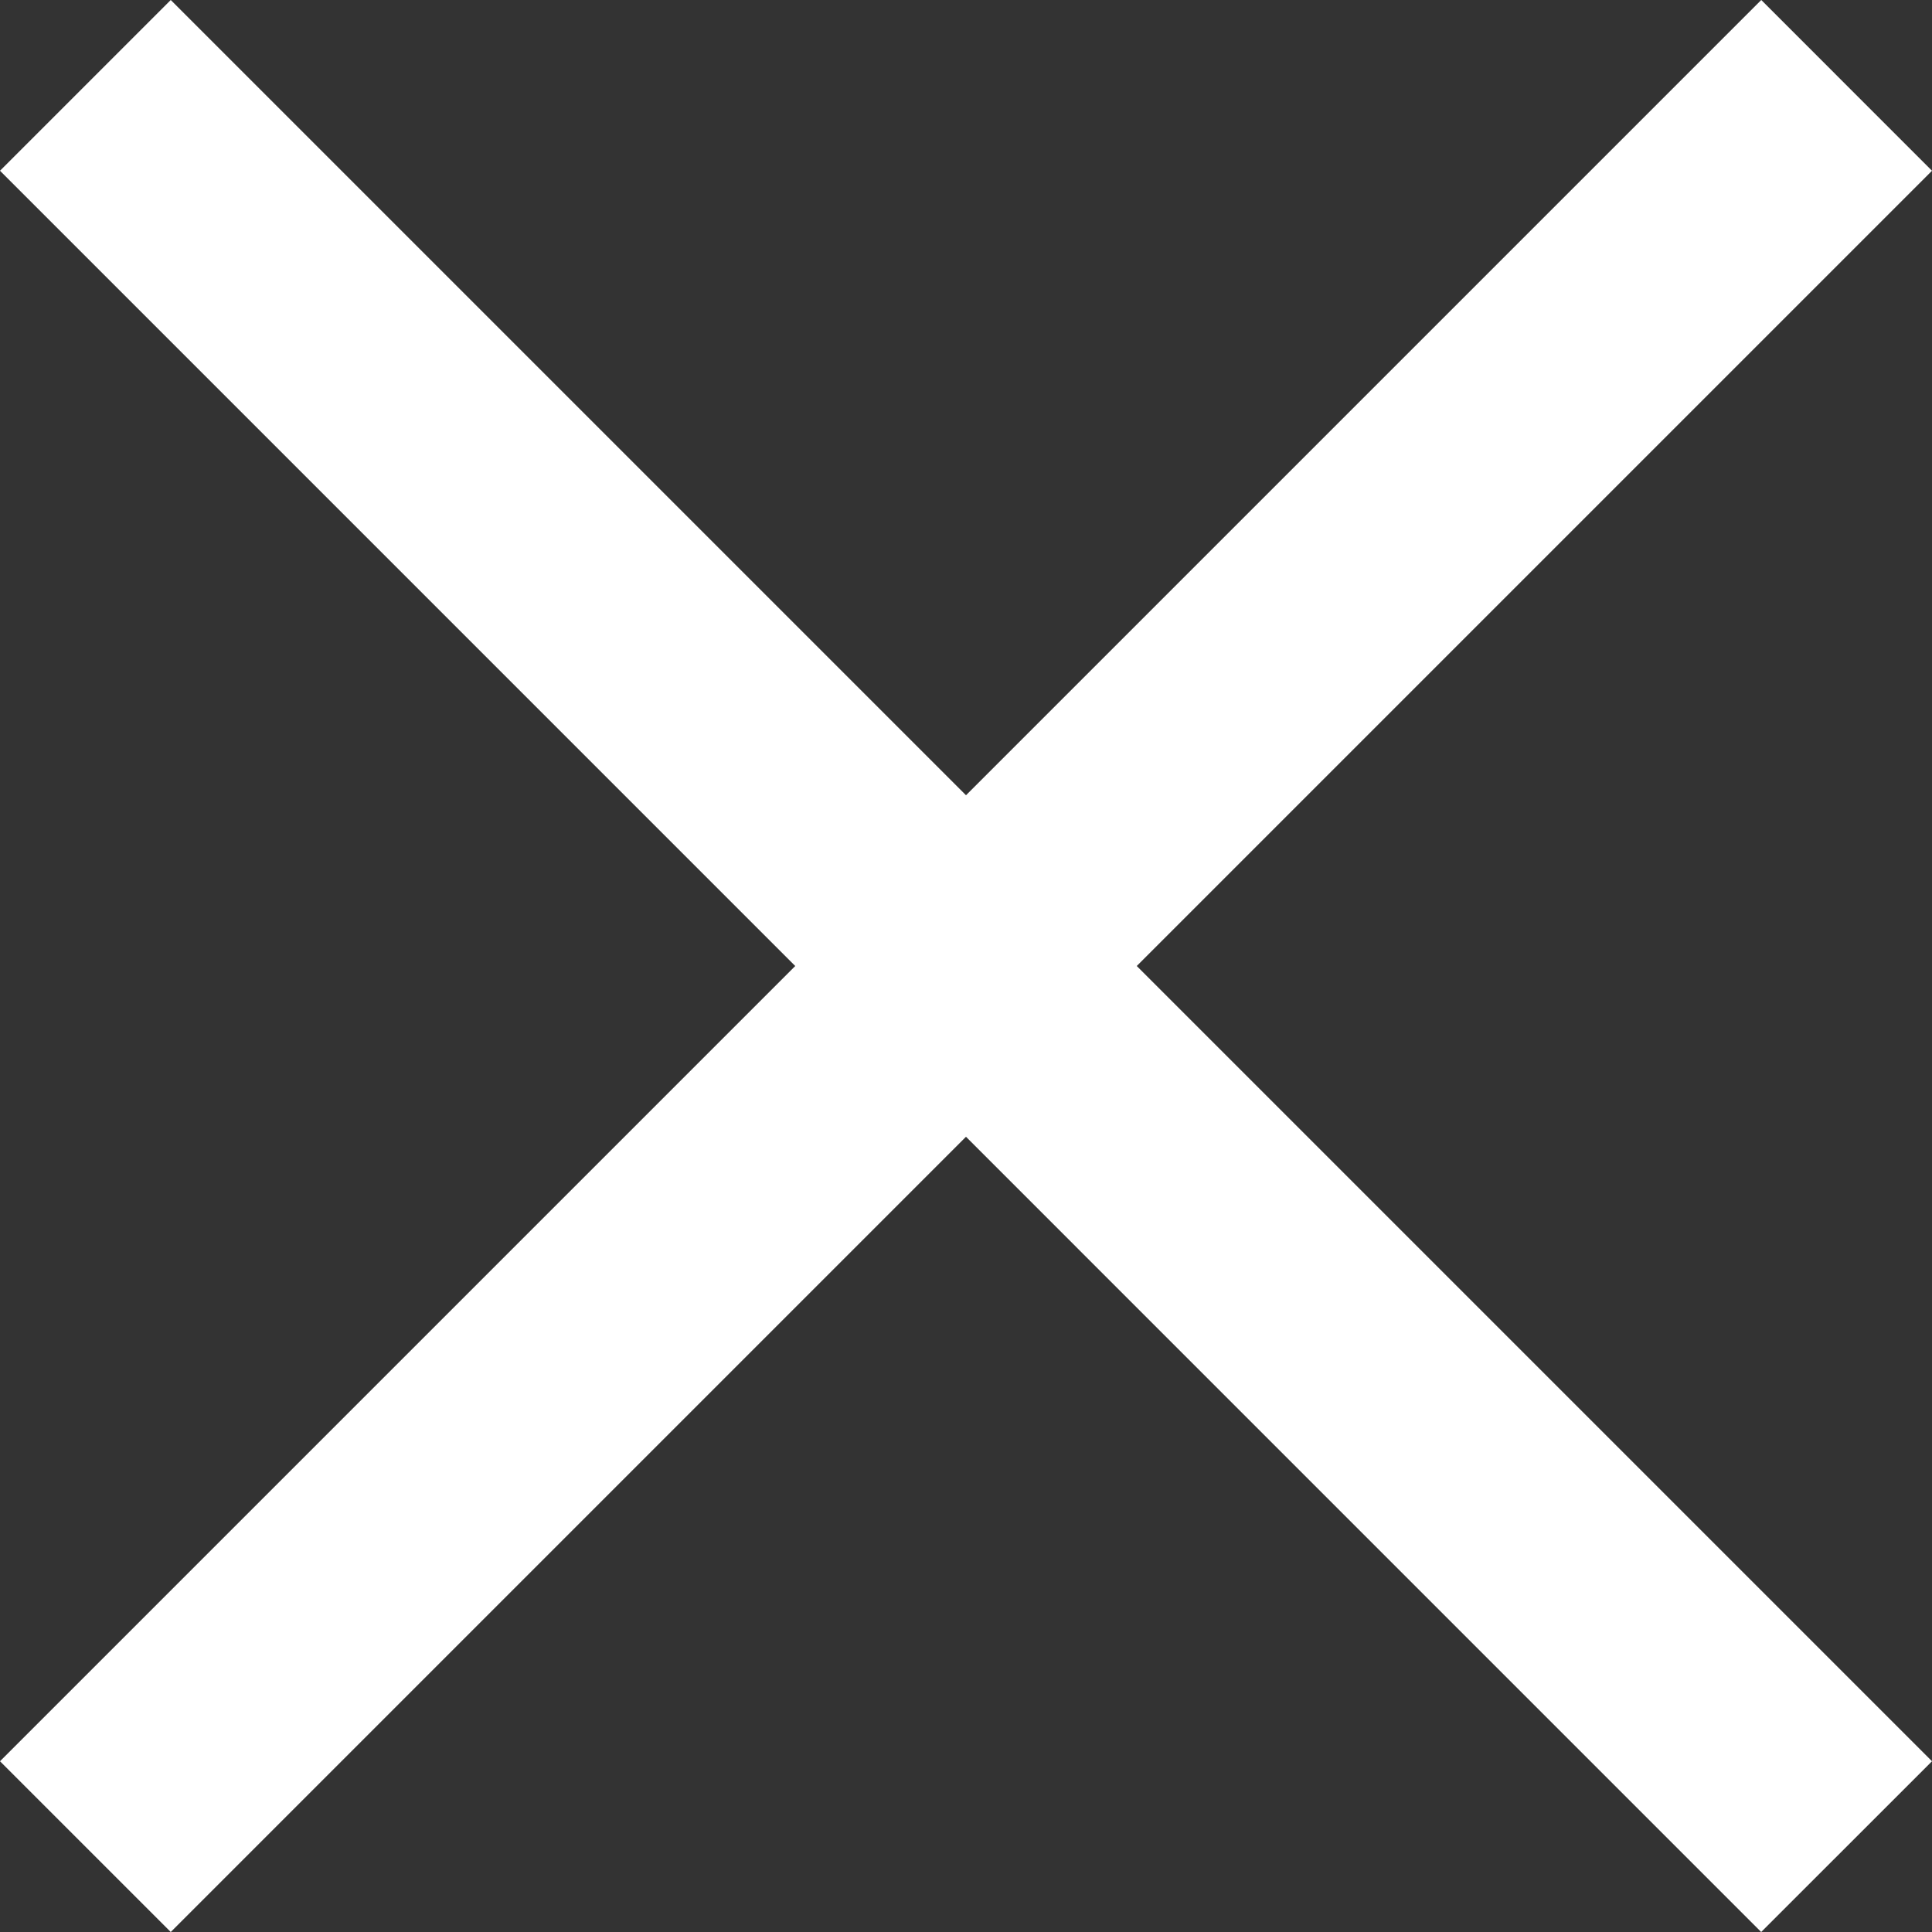 <svg width="24" height="24" viewBox="0 0 24 24" fill="none" xmlns="http://www.w3.org/2000/svg">
    <rect x="0" y="0" width="24" height="24" fill="#333333" stroke="none"/>
    <path d="M2.121 24L24 2.121L21.879 -3.19017e-05L0 21.879L2.121 24Z"
          fill="white"/>
    <path d="M24 21.879L2.121 0L-0 2.121L21.878 24L24 21.879Z"
          fill="white"/>
</svg>
